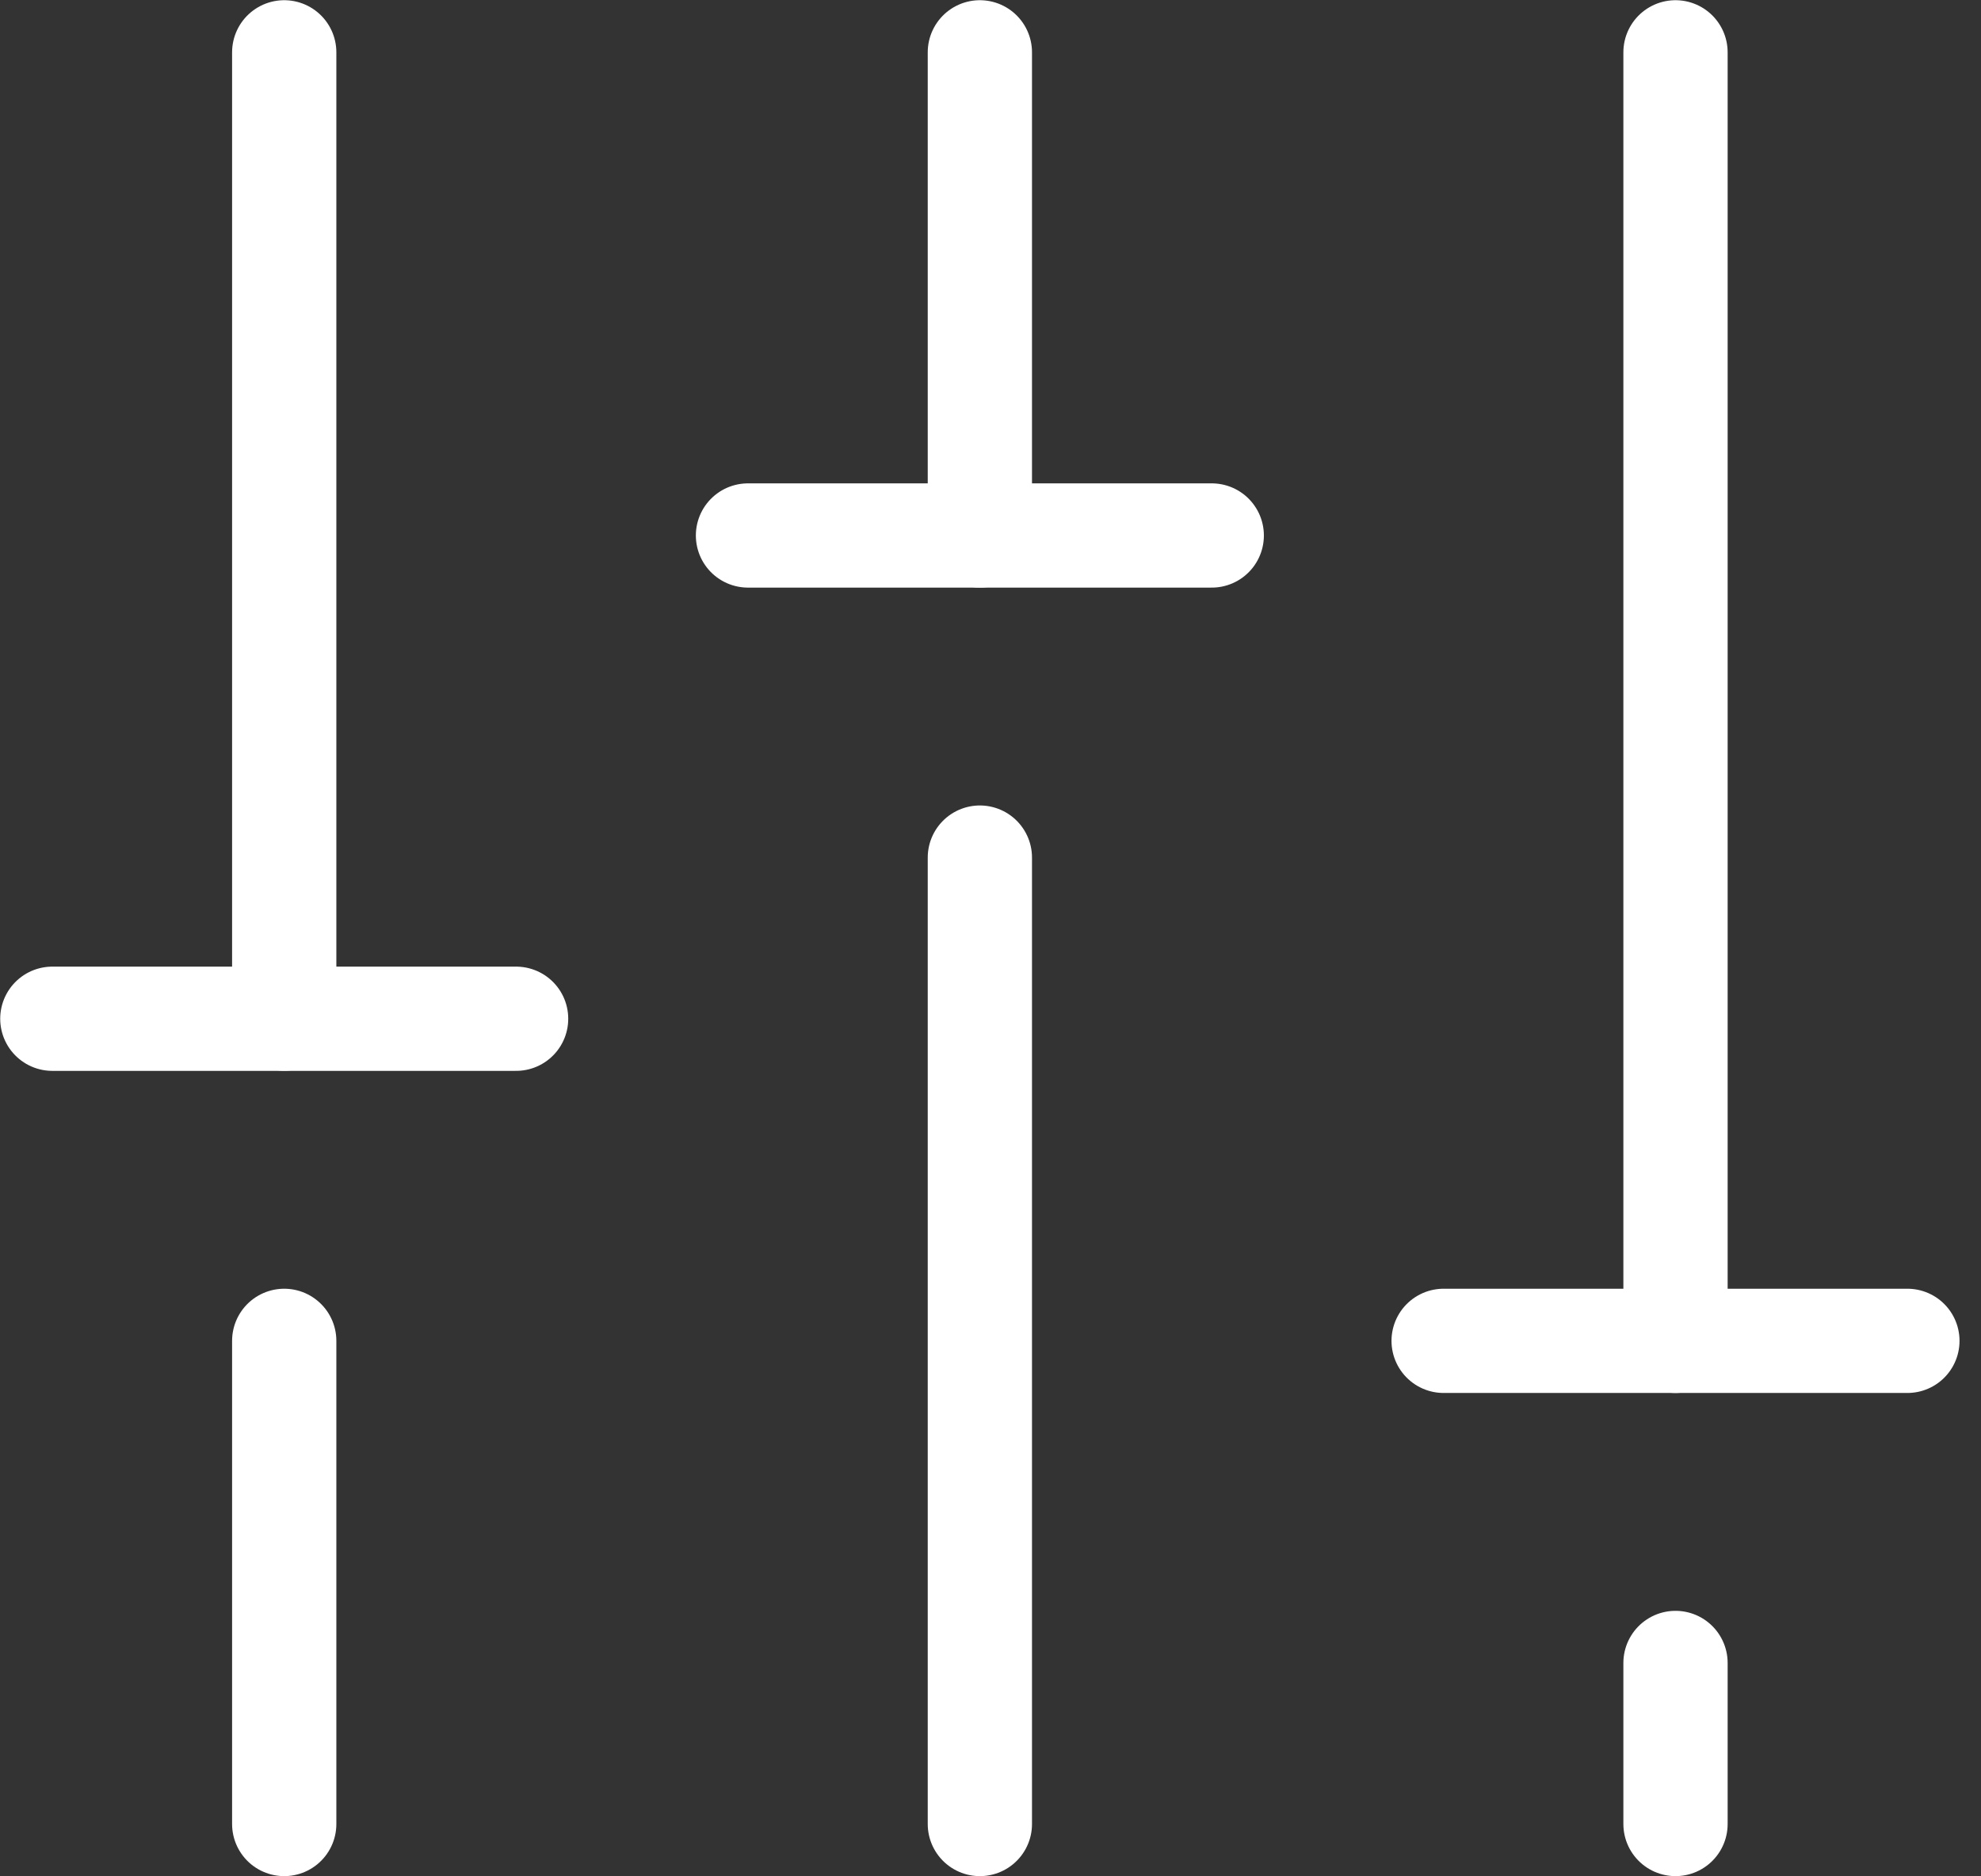 <svg width="19" height="18" viewBox="0 0 19 18" fill="none" xmlns="http://www.w3.org/2000/svg">
<rect x="0" y="0" width="19" height="18" fill="#333333" stroke="none"/>
<path d="M9.398 8.227V17.498" stroke="white" stroke-linecap="round" stroke-linejoin="round"/>
<path d="M9.398 0.502V5.137" stroke="white" stroke-linecap="round" stroke-linejoin="round"/>
<path d="M16.07 15.953V17.498" stroke="white" stroke-linecap="round" stroke-linejoin="round"/>
<path d="M16.07 0.502V12.863" stroke="white" stroke-linecap="round" stroke-linejoin="round"/>
<path d="M18.294 12.863H13.846" stroke="white" stroke-linecap="round" stroke-linejoin="round"/>
<path d="M2.726 12.863V17.498" stroke="white" stroke-linecap="round" stroke-linejoin="round"/>
<path d="M2.726 0.502V9.772" stroke="white" stroke-linecap="round" stroke-linejoin="round"/>
<path d="M0.502 9.773H4.95" stroke="white" stroke-linecap="round" stroke-linejoin="round"/>
<path d="M11.622 5.137H7.174" stroke="white" stroke-linecap="round" stroke-linejoin="round"/>
</svg>
